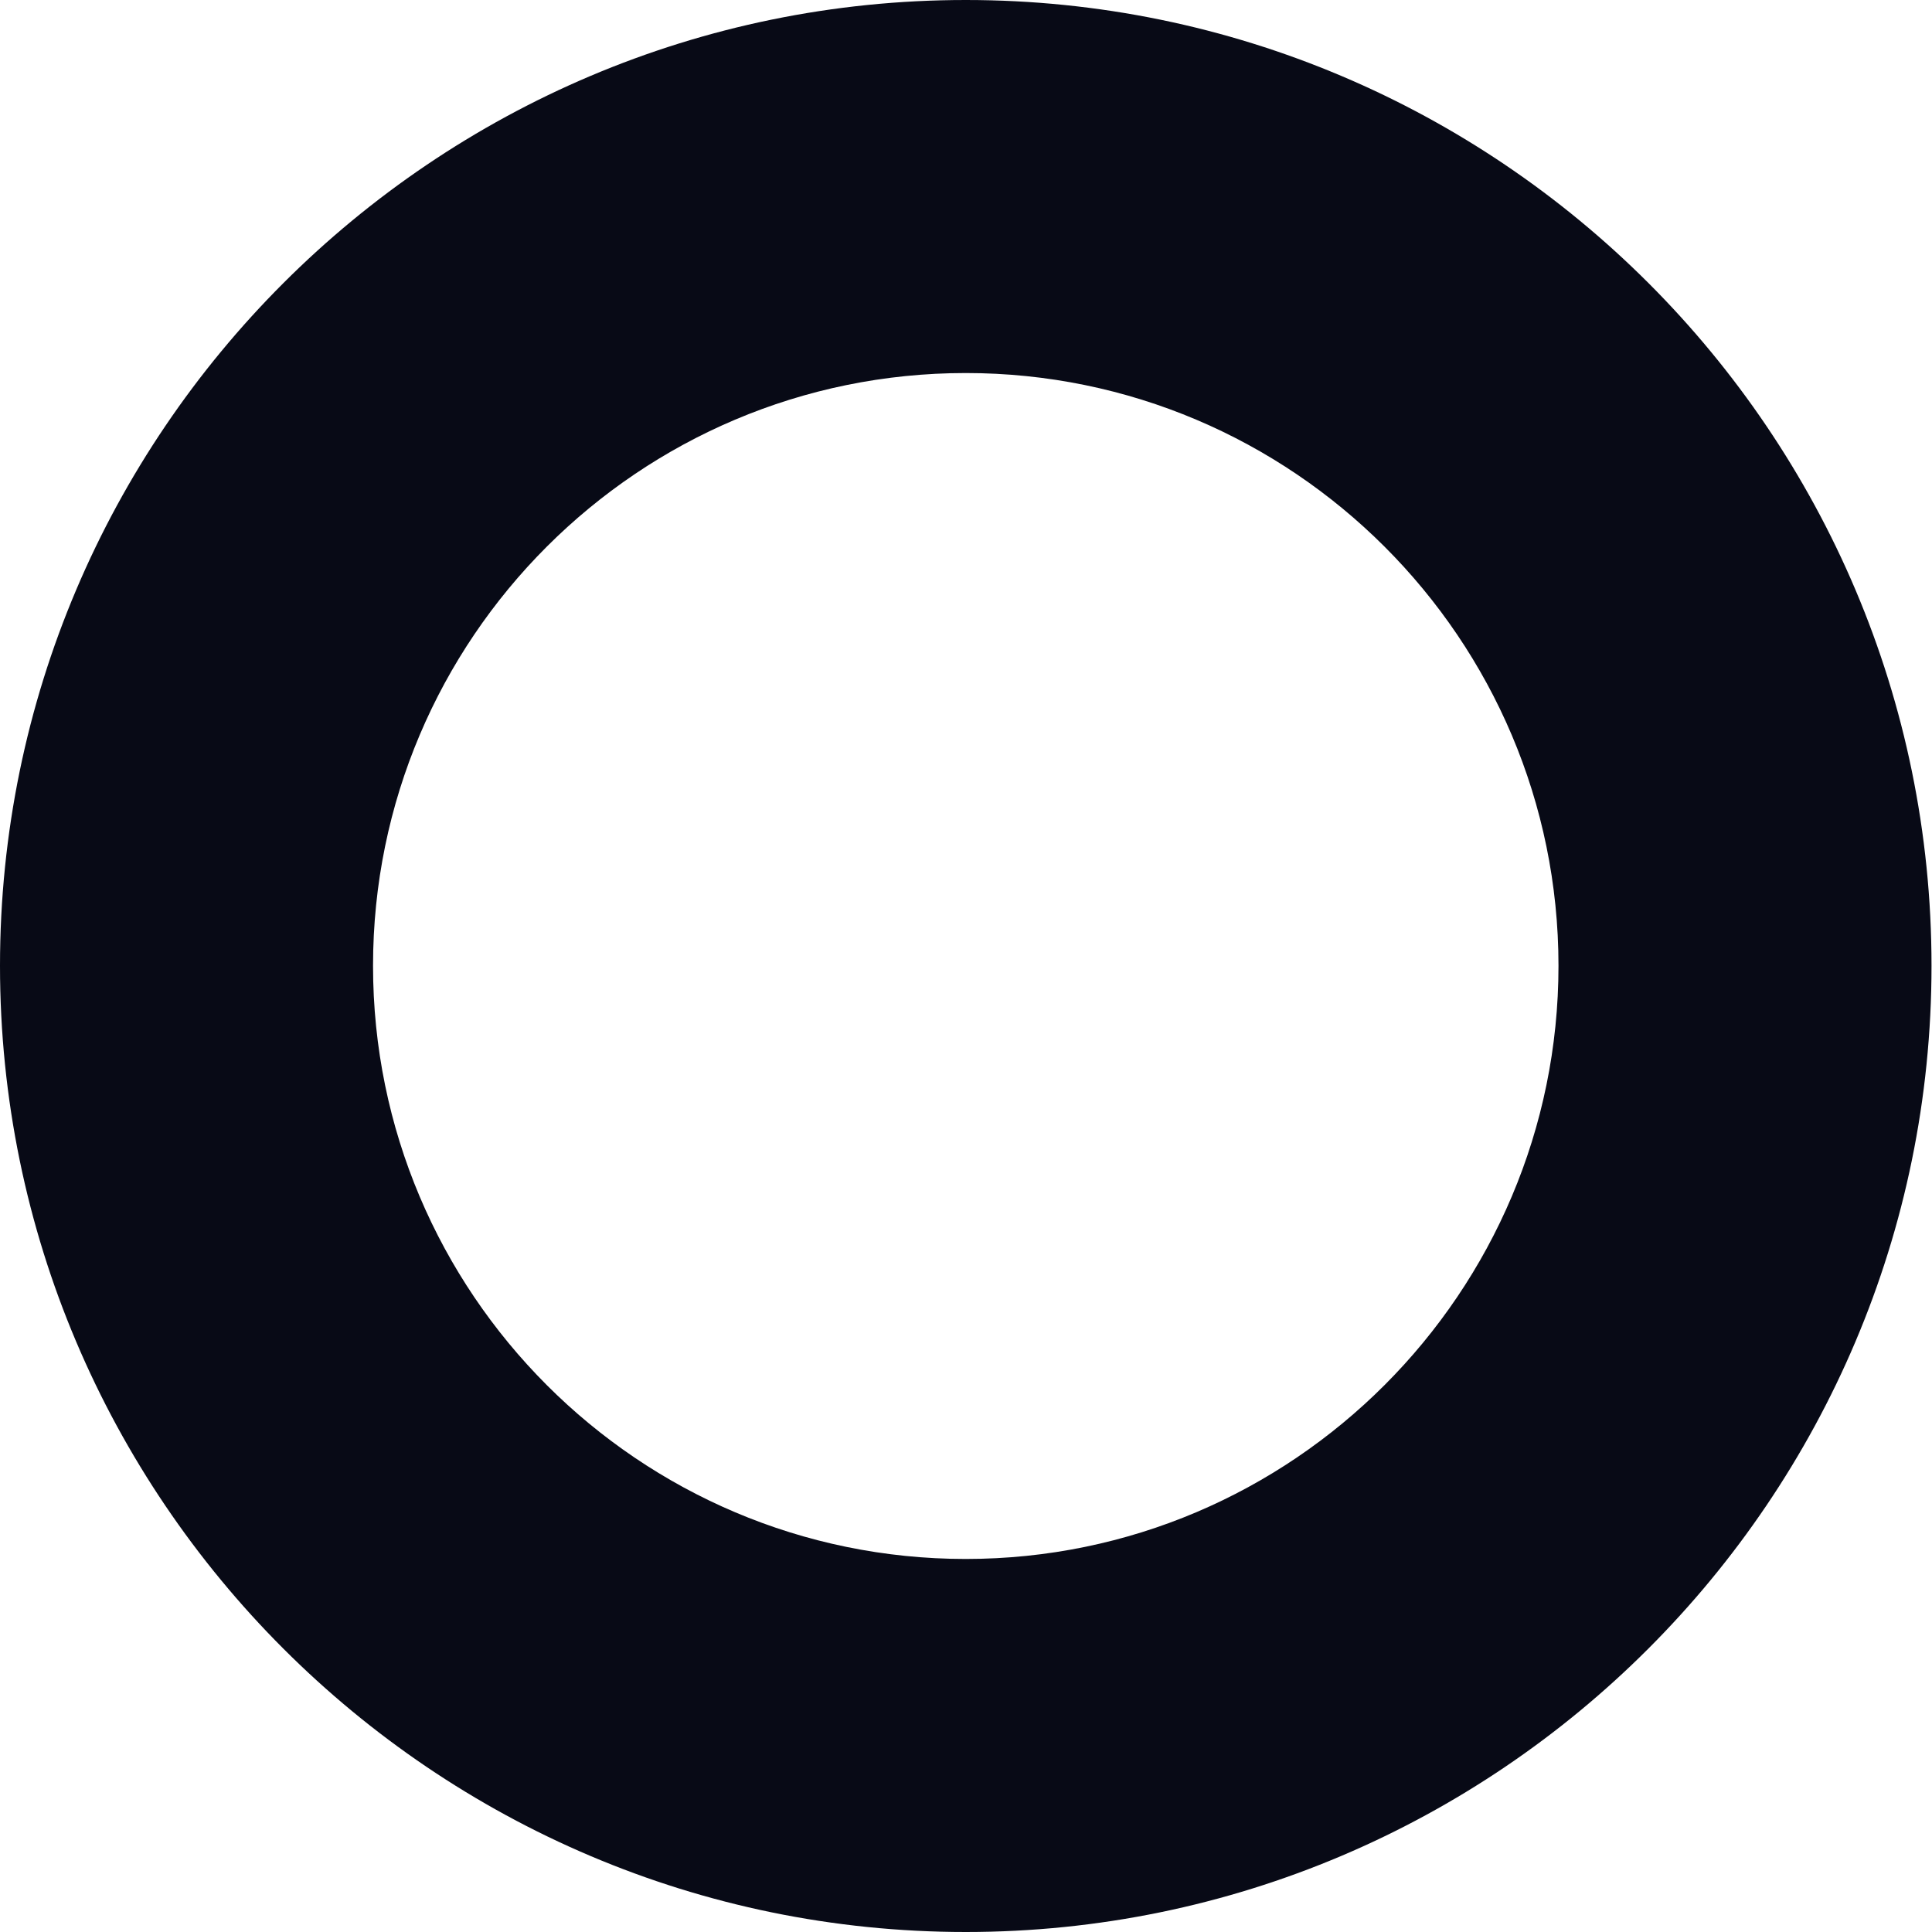 <?xml version="1.0" encoding="UTF-8"?>
<svg id="Layer_2" data-name="Layer 2" xmlns="http://www.w3.org/2000/svg" viewBox="0 0 40.19 40.19">
  <defs>
    <style>
      .cls-1 {
        fill: #080a16;
      }
    </style>
  </defs>
  <g id="Calque_1" data-name="Calque 1">
    <path class="cls-1" d="M20.09,7.76c6.8,0,12.33,5.53,12.33,12.33s-5.53,12.34-12.33,12.34-12.33-5.53-12.33-12.34,5.53-12.33,12.33-12.33M20.09,0C9.02,0,0,9.01,0,20.09s9.02,20.1,20.09,20.1,20.09-9.01,20.09-20.1S31.17,0,20.09,0h0Z"/>
  </g>
</svg>